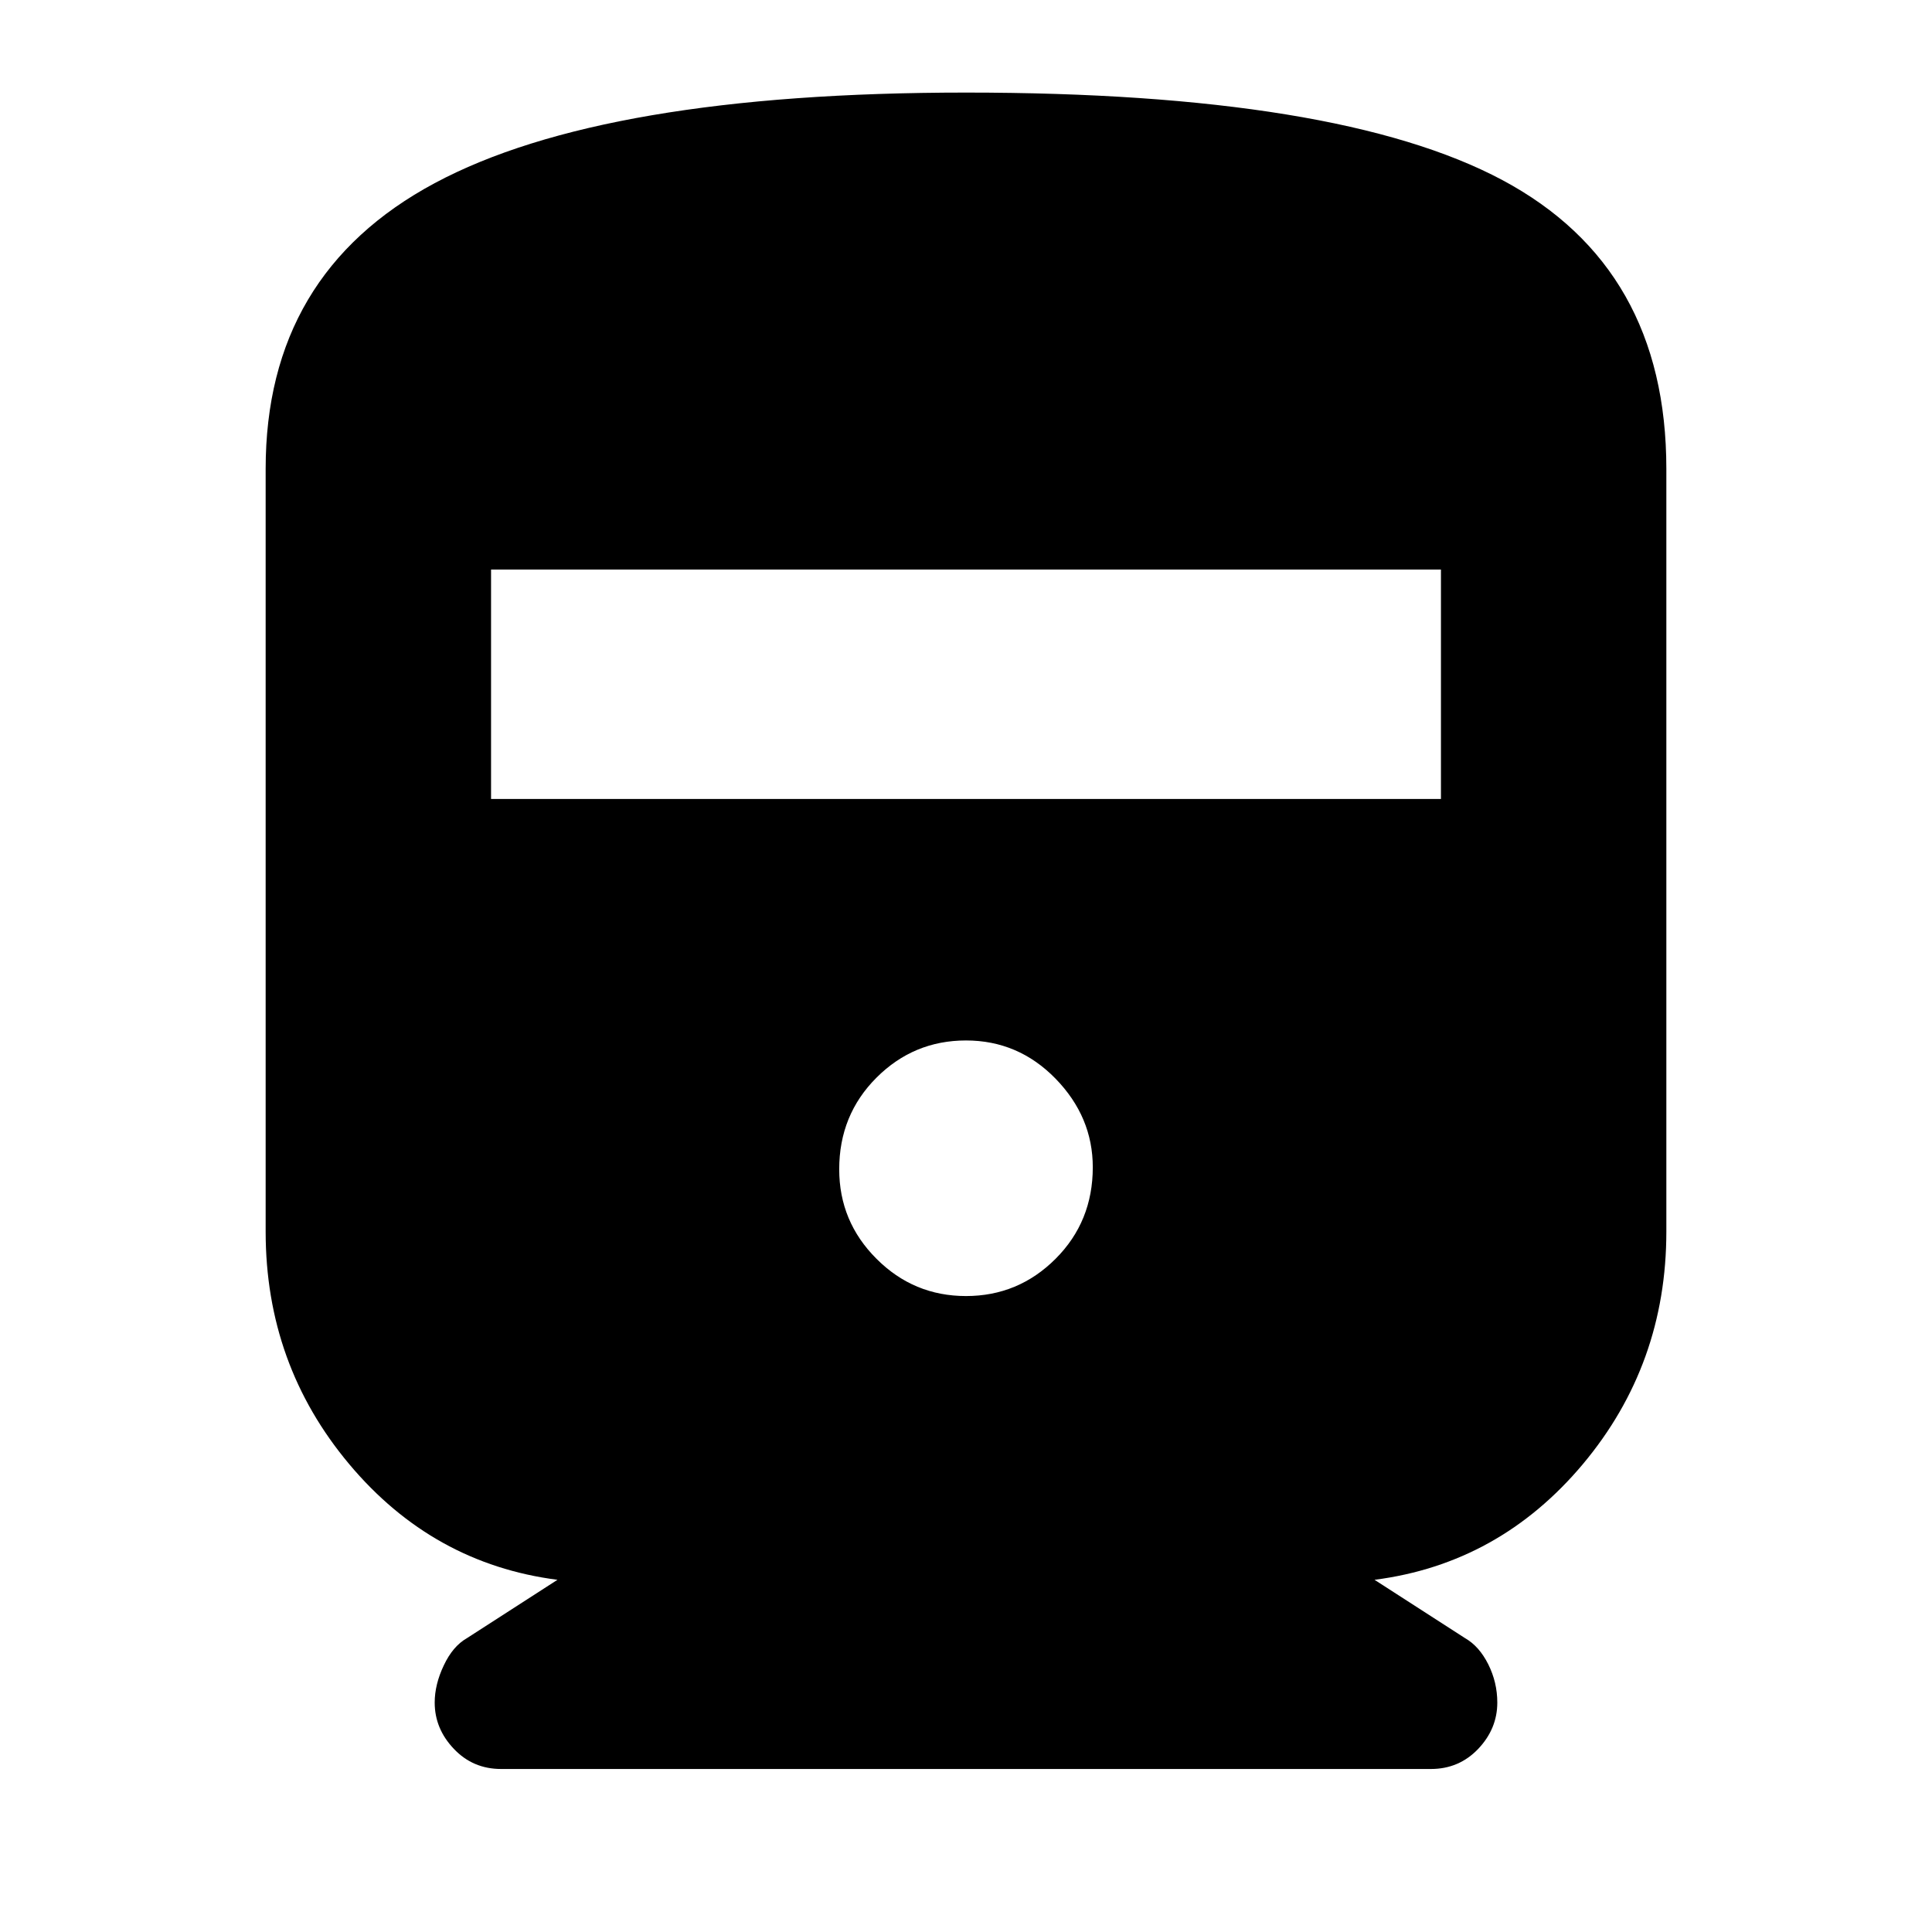 <svg xmlns="http://www.w3.org/2000/svg" height="24" width="24"><path d="M5.4 21.15Q5.4 20.925 5.513 20.688Q5.625 20.45 5.8 20.35L6.925 19.625Q5.375 19.425 4.338 18.188Q3.3 16.95 3.3 15.3V5.825Q3.3 3.4 5.4 2.275Q7.5 1.15 12 1.15Q16.625 1.15 18.663 2.237Q20.7 3.325 20.7 5.825V15.3Q20.7 16.95 19.663 18.188Q18.625 19.425 17.075 19.625L18.2 20.35Q18.375 20.45 18.488 20.675Q18.6 20.9 18.6 21.15Q18.6 21.475 18.363 21.725Q18.125 21.975 17.775 21.975H6.225Q5.875 21.975 5.638 21.725Q5.4 21.475 5.4 21.15ZM6.1 9.925H17.9V7.075H6.1ZM12 16.1Q12.65 16.1 13.113 15.637Q13.575 15.175 13.575 14.5Q13.575 13.875 13.113 13.4Q12.65 12.925 12 12.925Q11.35 12.925 10.888 13.387Q10.425 13.85 10.425 14.525Q10.425 15.175 10.888 15.637Q11.35 16.1 12 16.1Z"/></svg>